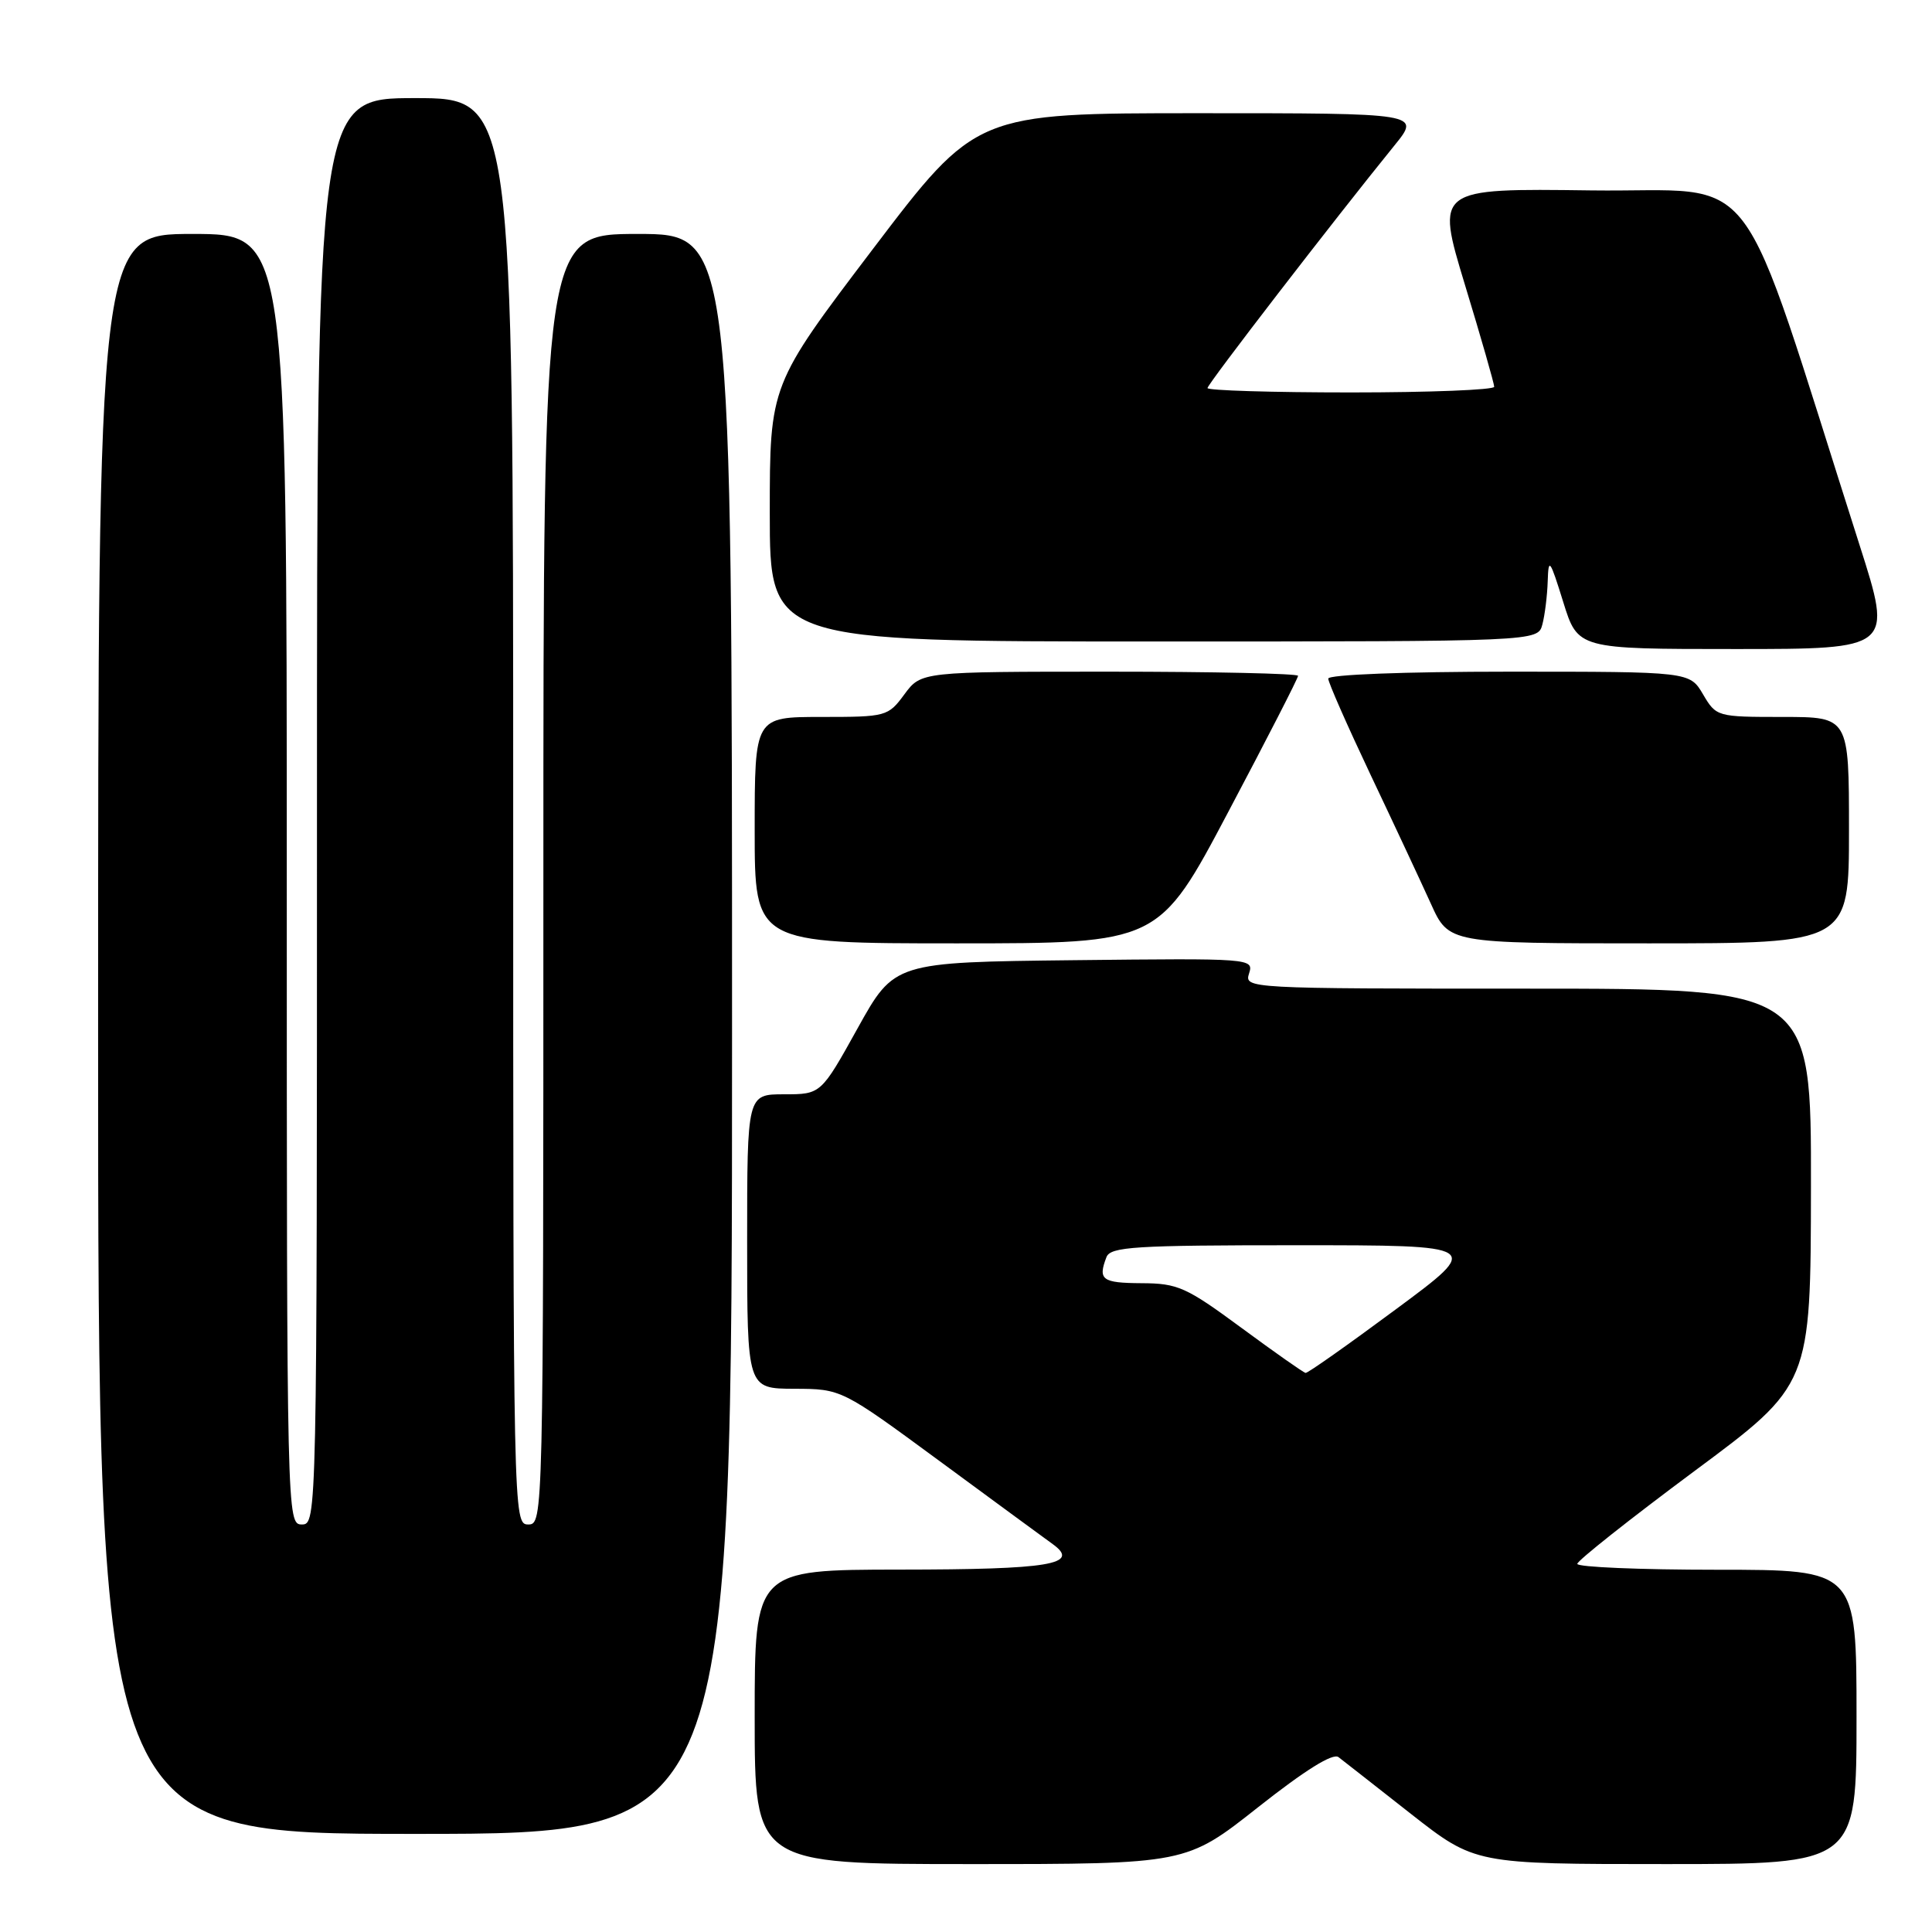 <?xml version="1.0" encoding="UTF-8" standalone="no"?>
<!DOCTYPE svg PUBLIC "-//W3C//DTD SVG 1.1//EN" "http://www.w3.org/Graphics/SVG/1.1/DTD/svg11.dtd" >
<svg xmlns="http://www.w3.org/2000/svg" xmlns:xlink="http://www.w3.org/1999/xlink" version="1.1" viewBox="0 0 256 256">
 <g >
 <path fill="currentColor"
d=" M 166.70 239.47 C 172.93 234.55 176.62 232.25 177.36 232.83 C 177.99 233.31 182.31 236.70 186.97 240.36 C 195.45 247.00 195.45 247.00 220.72 247.00 C 246.00 247.00 246.00 247.00 246.00 227.50 C 246.00 208.00 246.00 208.00 227.50 208.00 C 217.32 208.00 209.00 207.65 209.00 207.22 C 209.00 206.80 215.96 201.29 224.46 194.97 C 239.93 183.50 239.93 183.50 239.96 157.25 C 240.00 131.00 240.00 131.00 202.43 131.00 C 165.21 131.00 164.87 130.98 165.51 128.98 C 166.14 126.99 165.82 126.97 142.32 127.23 C 118.50 127.50 118.50 127.50 113.64 136.25 C 108.78 145.00 108.78 145.00 103.89 145.00 C 99.00 145.00 99.00 145.00 99.00 164.50 C 99.00 184.00 99.00 184.00 105.25 184.02 C 111.50 184.04 111.50 184.04 124.50 193.60 C 131.65 198.86 138.40 203.82 139.50 204.61 C 143.21 207.29 139.13 207.97 119.25 207.98 C 100.00 208.00 100.00 208.00 100.00 227.50 C 100.00 247.00 100.00 247.00 128.58 247.00 C 157.17 247.00 157.17 247.00 166.70 239.47 Z  M 97.00 137.00 C 97.00 31.00 97.00 31.00 84.50 31.00 C 72.00 31.00 72.00 31.00 72.00 116.50 C 72.00 201.33 71.98 202.00 70.00 202.00 C 68.01 202.00 68.00 201.33 68.00 107.50 C 68.00 13.00 68.00 13.00 55.00 13.00 C 42.00 13.00 42.00 13.00 42.00 107.50 C 42.00 201.33 41.99 202.00 40.00 202.00 C 38.02 202.00 38.00 201.33 38.00 116.50 C 38.00 31.00 38.00 31.00 25.50 31.00 C 13.00 31.00 13.00 31.00 13.00 137.00 C 13.00 243.00 13.00 243.00 55.00 243.00 C 97.00 243.00 97.00 243.00 97.00 137.00 Z  M 162.77 107.55 C 167.85 97.96 172.00 89.86 172.00 89.55 C 172.00 89.25 160.76 89.00 147.03 89.00 C 122.06 89.00 122.06 89.00 119.84 92.00 C 117.67 94.94 117.44 95.00 108.81 95.00 C 100.00 95.00 100.00 95.00 100.00 110.00 C 100.00 125.00 100.00 125.00 126.77 125.00 C 153.55 125.00 153.55 125.00 162.77 107.55 Z  M 245.00 110.00 C 245.00 95.00 245.00 95.00 236.22 95.00 C 227.52 95.00 227.41 94.97 225.66 92.00 C 223.89 89.00 223.89 89.00 199.94 89.00 C 186.04 89.00 176.00 89.39 176.00 89.92 C 176.00 90.43 178.53 96.16 181.61 102.67 C 184.70 109.18 188.29 116.86 189.60 119.75 C 191.97 125.00 191.97 125.00 218.49 125.00 C 245.00 125.00 245.00 125.00 245.00 110.00 Z  M 246.41 72.25 C 229.81 20.31 233.76 25.53 210.83 25.23 C 190.24 24.96 190.24 24.96 194.11 37.73 C 196.25 44.75 197.99 50.84 197.99 51.25 C 198.00 51.66 189.45 52.00 179.00 52.00 C 168.55 52.00 160.00 51.74 160.00 51.42 C 160.00 50.89 176.71 29.21 184.79 19.25 C 188.24 15.00 188.24 15.00 158.78 15.00 C 129.33 15.00 129.33 15.00 115.66 33.00 C 102.00 51.00 102.00 51.00 102.00 68.00 C 102.00 85.00 102.00 85.00 152.88 85.00 C 203.77 85.00 203.77 85.00 204.37 82.75 C 204.70 81.51 205.02 78.92 205.08 77.00 C 205.18 73.83 205.37 74.09 207.13 79.75 C 209.07 86.00 209.07 86.00 229.94 86.00 C 250.80 86.00 250.80 86.00 246.41 72.25 Z  M 164.50 175.95 C 157.16 170.54 156.07 170.05 151.25 170.03 C 146.02 170.00 145.46 169.58 146.61 166.58 C 147.14 165.20 150.31 165.00 171.82 165.00 C 196.43 165.00 196.43 165.00 184.96 173.49 C 178.66 178.16 173.28 181.96 173.00 181.92 C 172.72 181.88 168.90 179.19 164.50 175.95 Z "/>
</g>
</svg>
